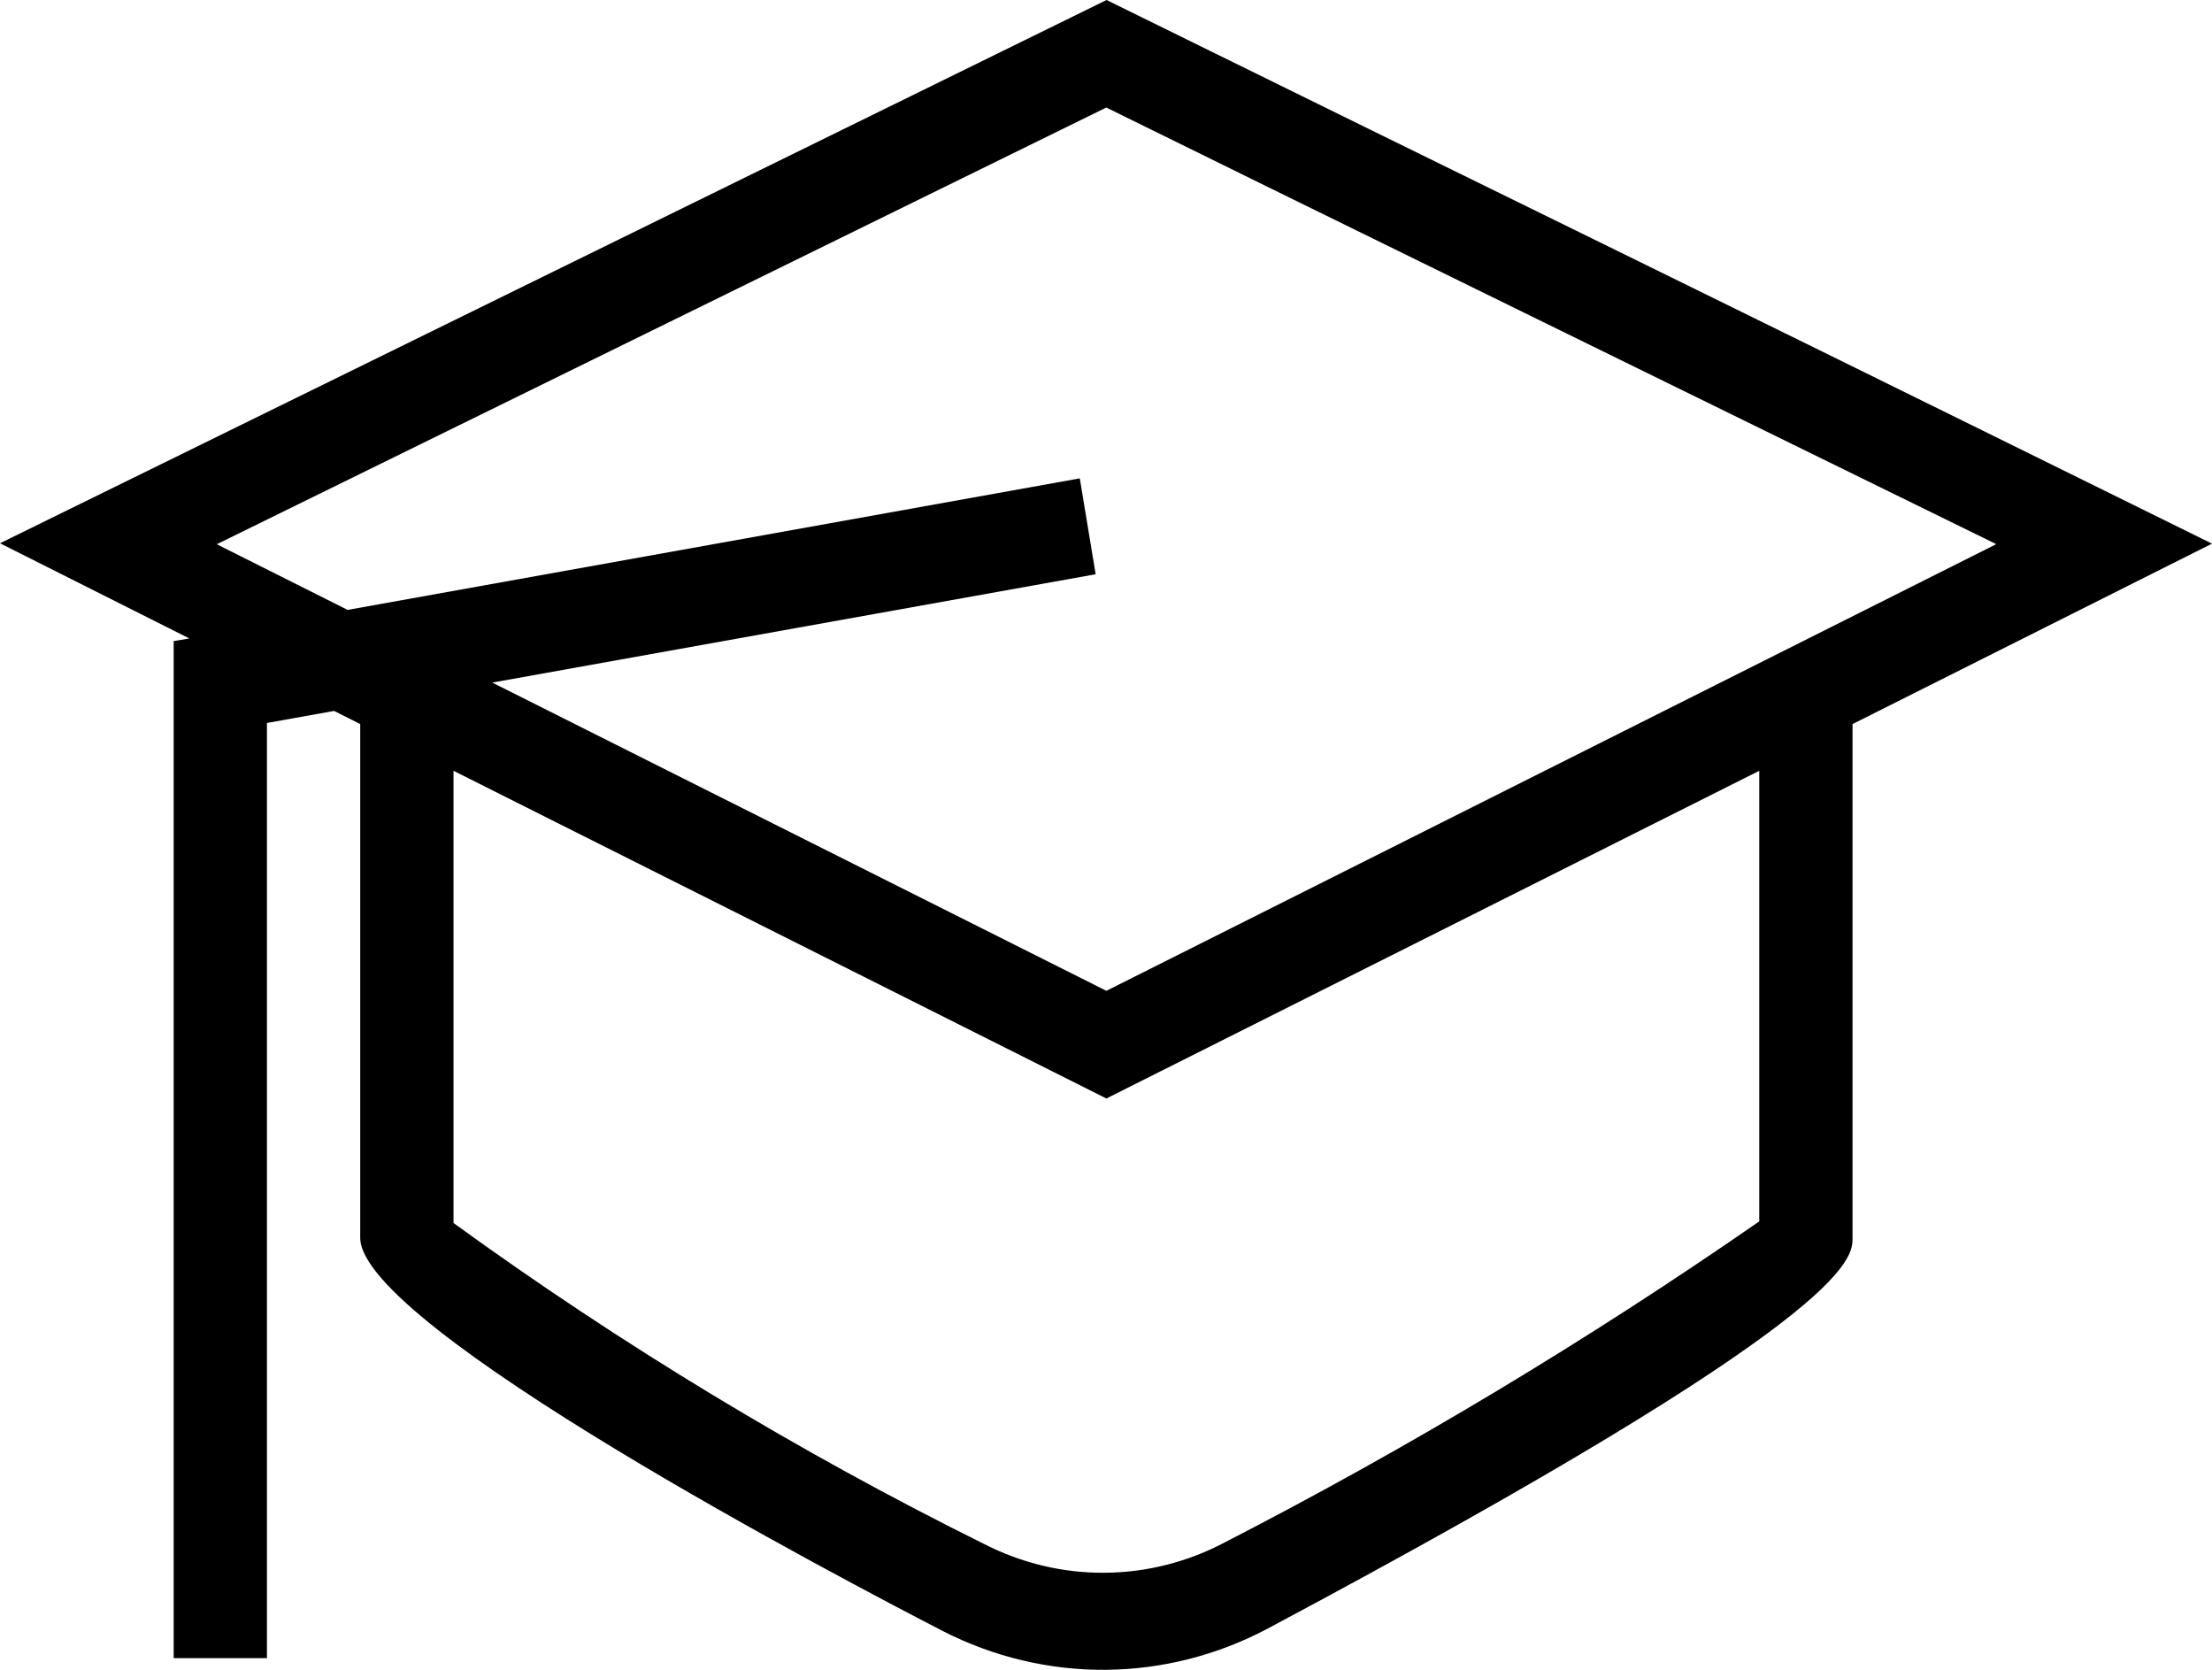 <svg width="53" height="40" viewBox="0 0 53 40" fill="none" xmlns="http://www.w3.org/2000/svg">
<g id="Group 70">
<path id="Vector" d="M39.187 6.223C34.961 4.153 30.736 2.078 26.513 0L0 13.014L4.537 15.294L4.161 15.357V39.721H6.396V17.319L8.005 17.03L8.631 17.345V29.651C8.631 31.778 20.265 37.873 22.596 39.074C23.808 39.693 25.141 40.01 26.491 40C27.841 39.989 29.17 39.651 30.373 39.013C44.387 31.543 44.387 30.168 44.387 29.651V17.345L53 13.023C53 13.023 44.508 8.832 39.187 6.223ZM42.152 29.258C38.049 32.102 33.775 34.669 29.356 36.942C28.464 37.416 27.478 37.667 26.476 37.675C25.475 37.684 24.485 37.448 23.586 36.989C19.151 34.791 14.896 32.219 10.866 29.297V18.464L26.509 26.314L42.152 18.464V29.258ZM26.509 23.735L11.795 16.351L26.252 13.756L25.872 11.459L8.329 14.61L5.194 13.037L26.507 2.576C28.35 3.491 45.554 11.918 47.831 13.035L26.509 23.735Z" fill="black"/>
</g>
</svg>
